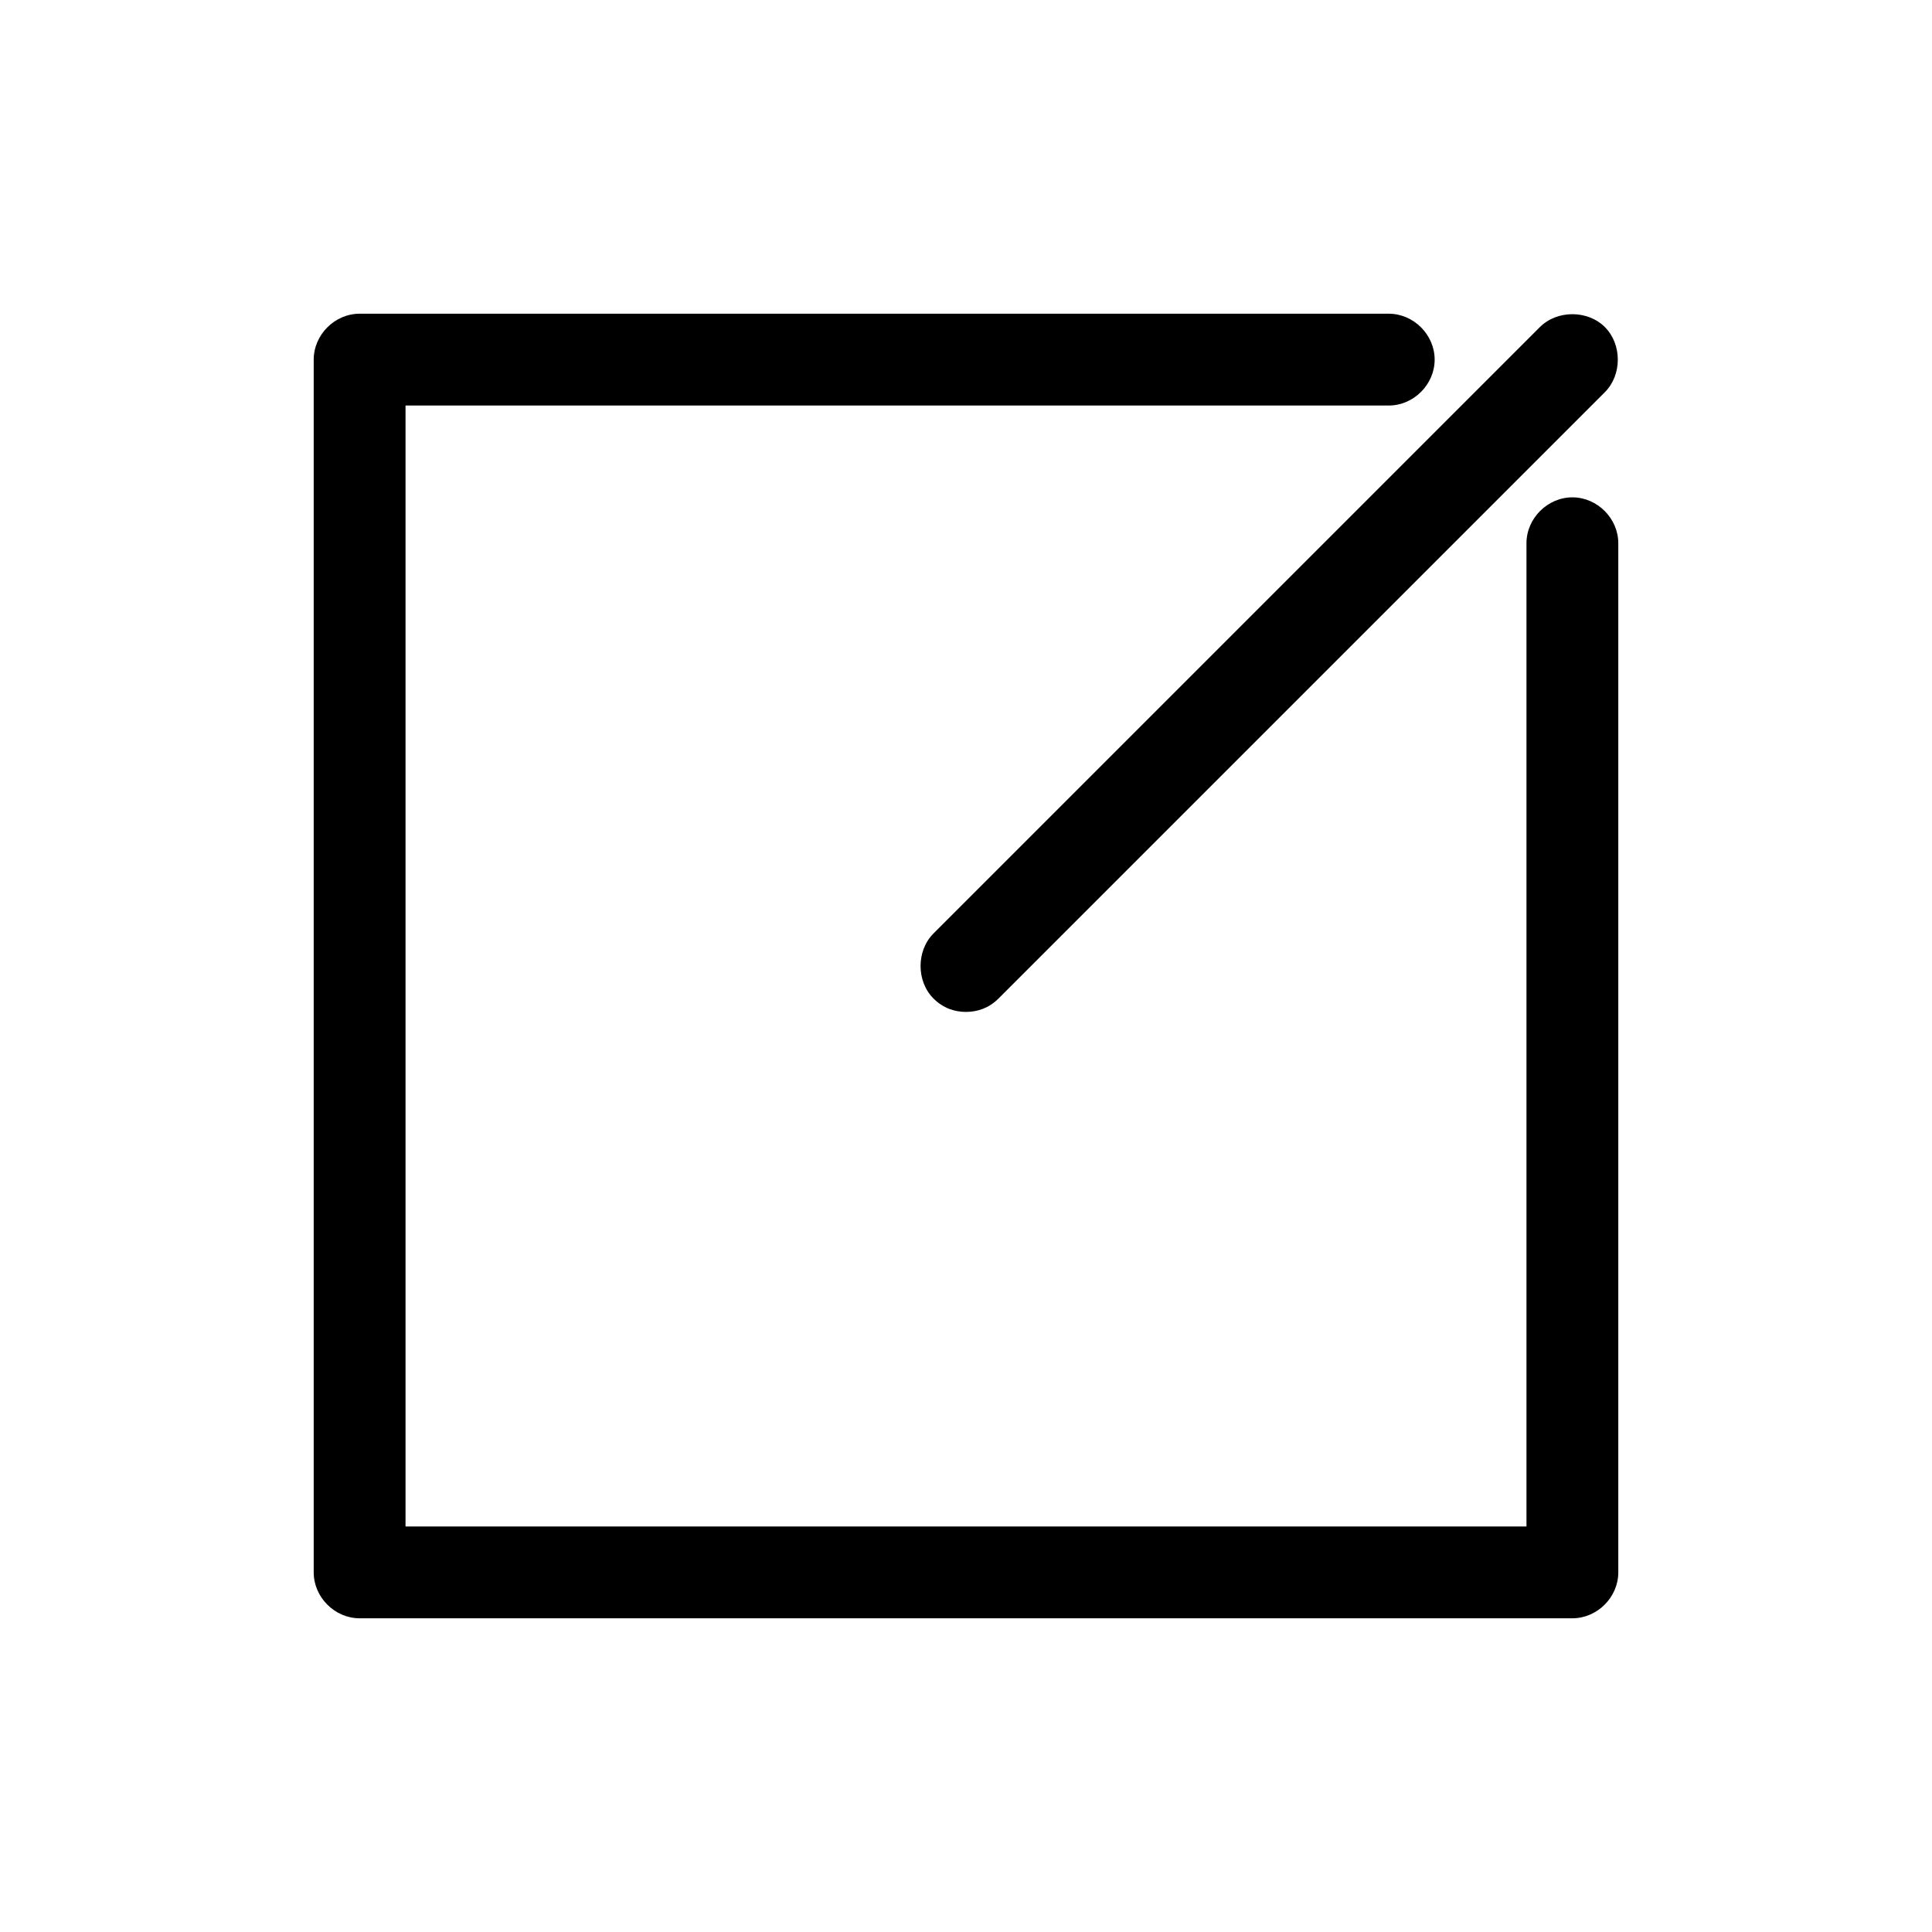 <?xml version="1.0" encoding="UTF-8"?><svg xmlns="http://www.w3.org/2000/svg" xmlns:xlink="http://www.w3.org/1999/xlink" version="1.1" id="Layer_1" x="0px" y="0px" viewBox="0 0 101 101" xml:space="preserve"><path d="M18.8 84.6h63.4c1.3 0 2.4-1.1 2.4-2.4V28.4c0-1.3-1.1-2.4-2.4-2.4-1.3 0-2.4 1.1-2.4 2.4v51.4H21.2V21.2h51.4c1.3 0 2.4-1.1 2.4-2.4s-1.1-2.4-2.4-2.4H18.8c-1.3 0-2.4 1.1-2.4 2.4v63.4c0 1.3 1.1 2.4 2.4 2.4z"/><path d="M80.5 17.1L48.8 48.8c-.9.9-.9 2.5 0 3.4.5.5 1.1.7 1.7.7s1.2-.2 1.7-.7l31.7-31.7c.9-.9.9-2.5 0-3.4s-2.5-.9-3.4 0z"/></svg>